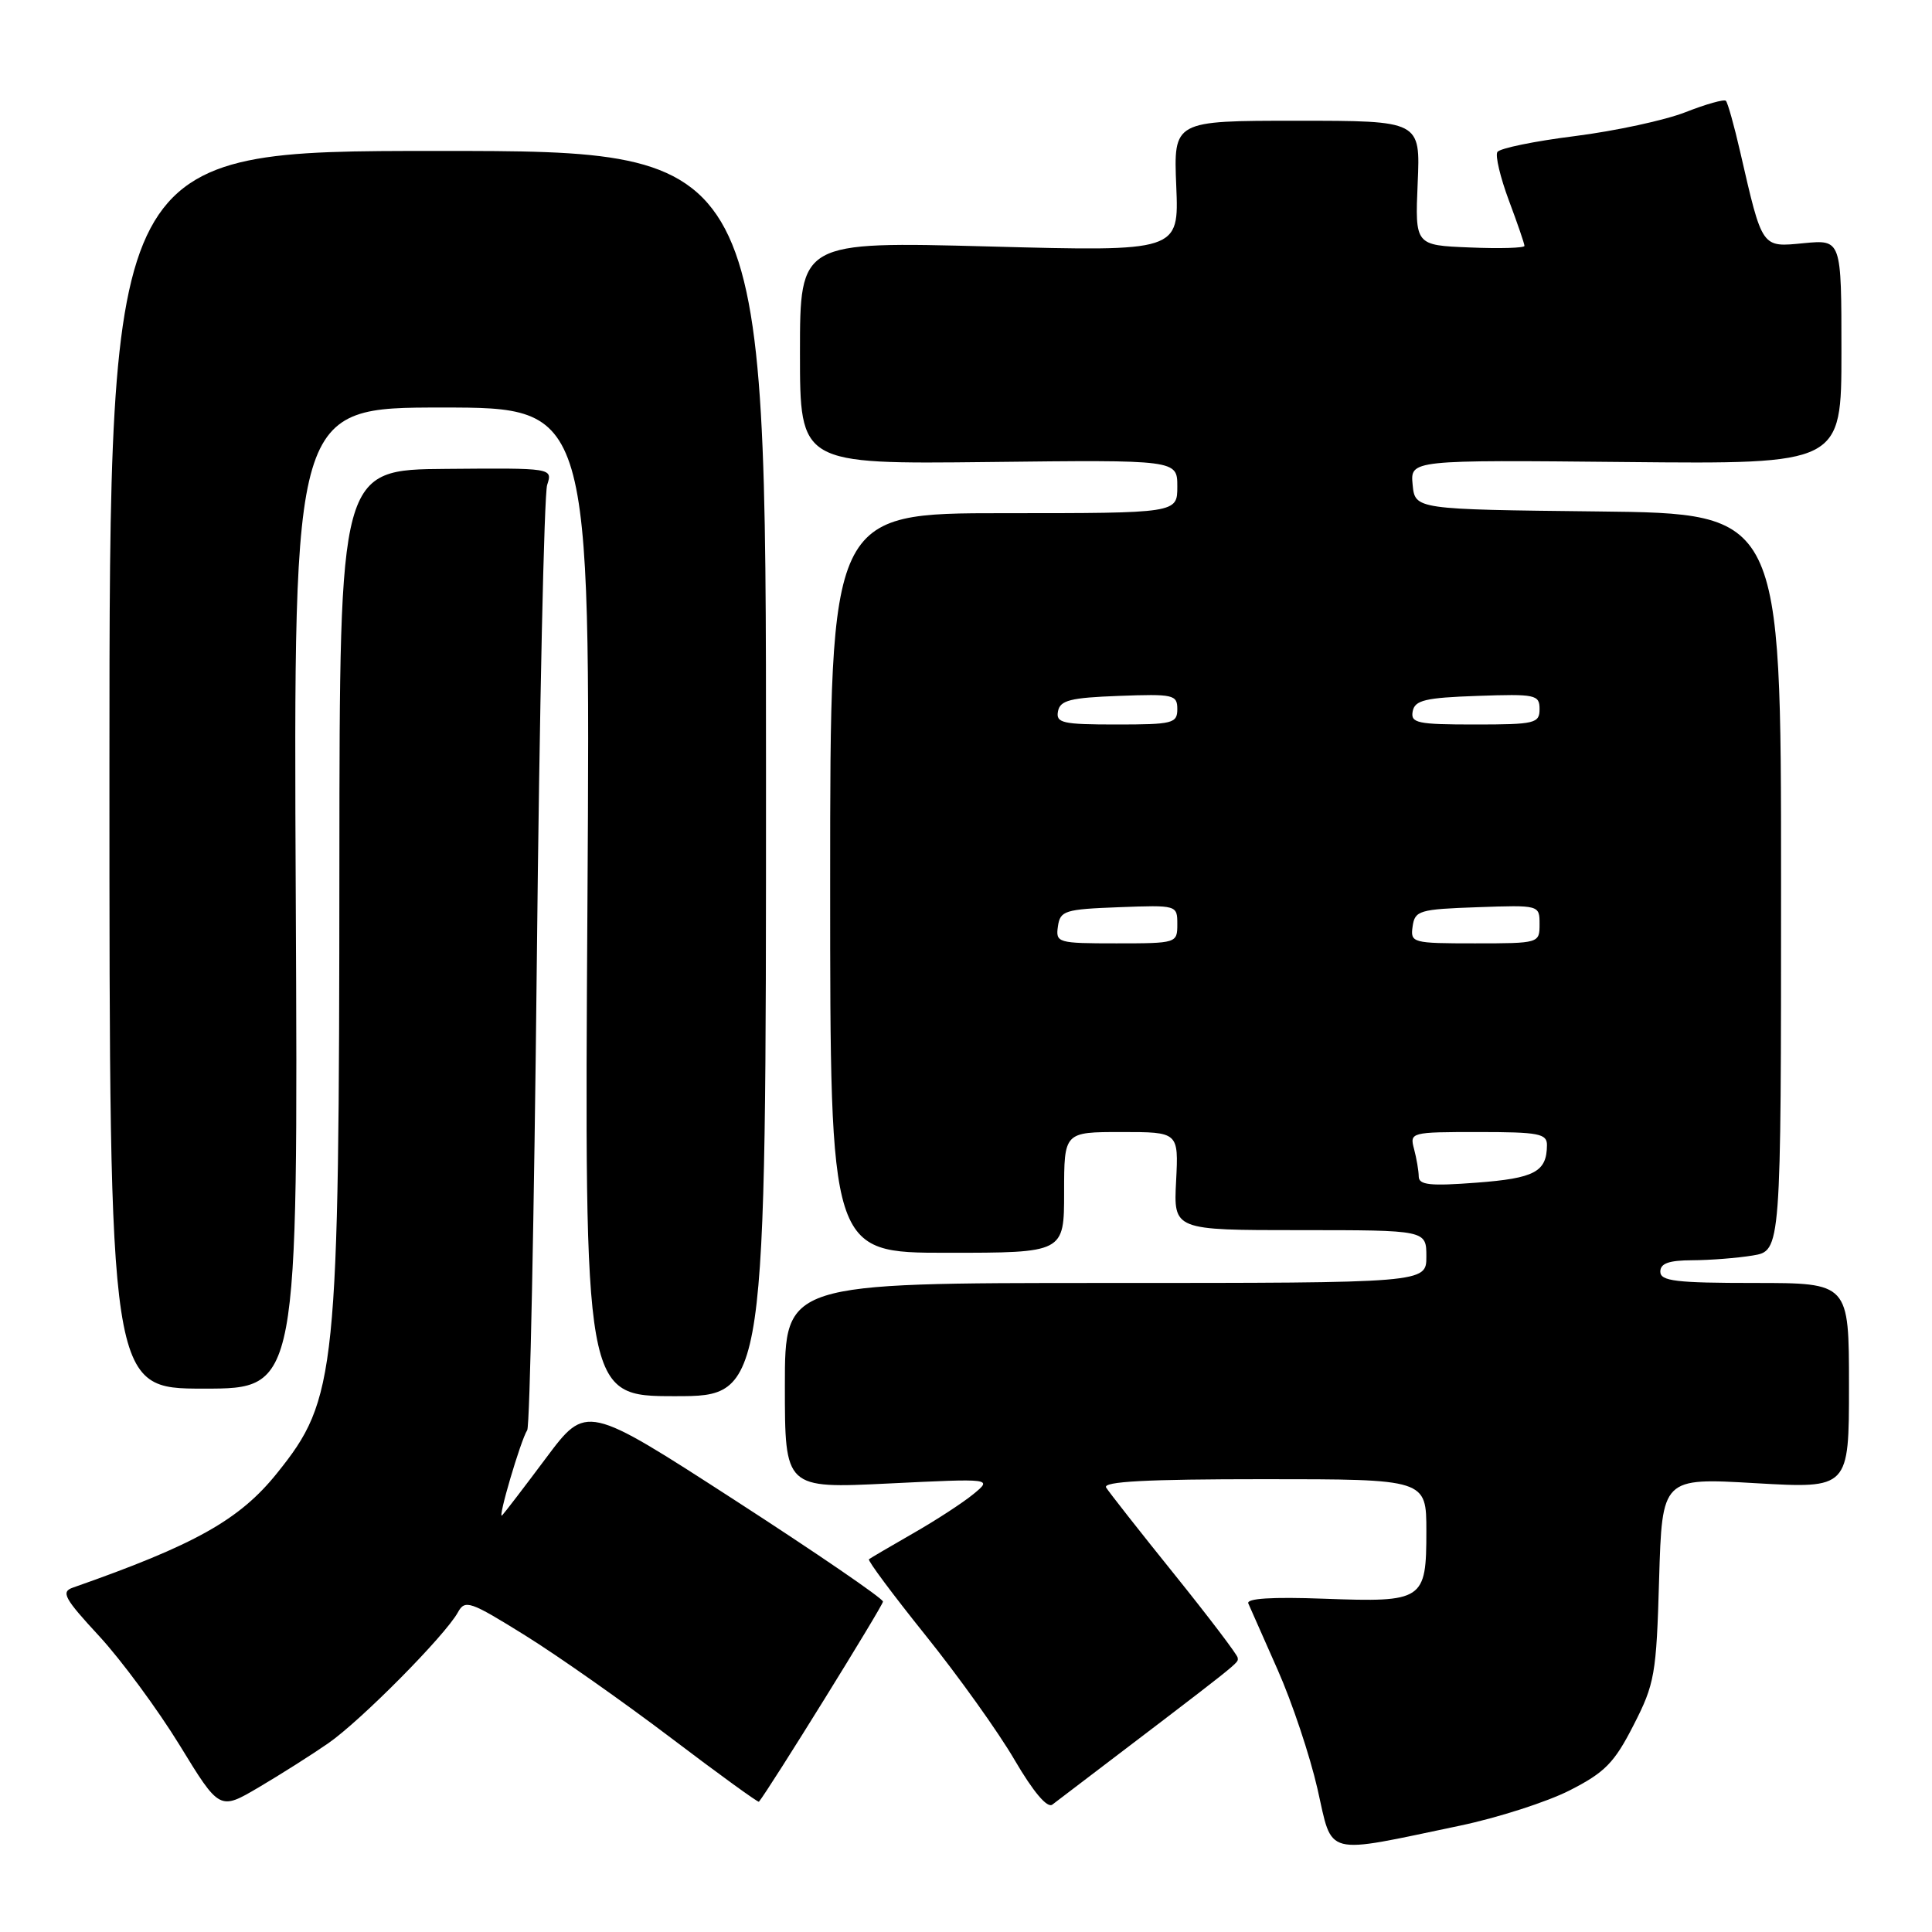 <?xml version="1.0" encoding="UTF-8" standalone="no"?>
<!DOCTYPE svg PUBLIC "-//W3C//DTD SVG 1.1//EN" "http://www.w3.org/Graphics/SVG/1.1/DTD/svg11.dtd" >
<svg xmlns="http://www.w3.org/2000/svg" xmlns:xlink="http://www.w3.org/1999/xlink" version="1.1" viewBox="0 0 256 256">
 <g >
 <path fill="currentColor"
d=" M 193.50 241.90 C 198.45 240.86 204.97 238.77 207.98 237.24 C 212.65 234.86 213.90 233.60 216.45 228.60 C 219.26 223.12 219.48 221.87 219.84 209.28 C 220.24 195.81 220.24 195.81 232.62 196.53 C 245.00 197.24 245.00 197.24 245.00 183.62 C 245.00 170.00 245.00 170.00 232.50 170.00 C 222.06 170.00 220.00 169.75 220.00 168.50 C 220.00 167.40 221.14 167.00 224.25 166.99 C 226.59 166.98 230.19 166.70 232.25 166.36 C 236.00 165.74 236.00 165.74 236.00 116.89 C 236.00 68.04 236.00 68.04 211.75 67.77 C 187.50 67.50 187.50 67.50 187.18 64.22 C 186.87 60.94 186.87 60.94 215.43 61.22 C 244.00 61.50 244.00 61.50 244.00 46.62 C 244.00 31.75 244.00 31.75 239.03 32.22 C 233.38 32.77 233.55 33.02 230.59 20.15 C 229.79 16.65 228.93 13.60 228.69 13.36 C 228.46 13.12 226.05 13.80 223.35 14.86 C 220.64 15.93 214.05 17.35 208.70 18.03 C 203.34 18.70 198.72 19.65 198.41 20.14 C 198.11 20.63 198.80 23.51 199.93 26.55 C 201.07 29.59 202.00 32.30 202.00 32.58 C 202.00 32.86 198.74 32.96 194.75 32.79 C 187.50 32.50 187.50 32.50 187.85 24.25 C 188.21 16.00 188.21 16.00 171.85 16.00 C 155.50 16.00 155.50 16.00 155.86 24.66 C 156.22 33.33 156.22 33.33 131.11 32.66 C 106.00 32.00 106.00 32.00 106.00 46.75 C 106.00 61.50 106.00 61.50 131.00 61.22 C 156.00 60.93 156.00 60.93 156.00 64.47 C 156.00 68.00 156.00 68.00 133.00 68.00 C 110.00 68.00 110.00 68.00 110.00 117.00 C 110.00 166.00 110.00 166.00 125.50 166.00 C 141.00 166.00 141.00 166.00 141.00 158.00 C 141.00 150.00 141.00 150.00 148.59 150.00 C 156.17 150.00 156.17 150.00 155.84 156.50 C 155.50 163.00 155.50 163.00 172.25 163.00 C 189.00 163.00 189.00 163.00 189.00 166.50 C 189.00 170.00 189.00 170.00 146.50 170.00 C 104.00 170.00 104.00 170.00 104.00 183.62 C 104.00 197.24 104.00 197.24 117.75 196.57 C 131.50 195.90 131.50 195.90 129.00 197.96 C 127.62 199.10 124.03 201.44 121.00 203.17 C 117.97 204.91 115.34 206.45 115.14 206.61 C 114.94 206.77 118.32 211.30 122.65 216.70 C 126.98 222.09 132.30 229.52 134.45 233.22 C 136.92 237.44 138.77 239.63 139.44 239.12 C 165.59 219.22 164.00 220.48 164.00 219.66 C 164.00 219.32 160.23 214.35 155.63 208.63 C 151.02 202.91 146.95 197.72 146.57 197.11 C 146.07 196.31 151.89 196.00 167.44 196.00 C 189.00 196.00 189.00 196.00 189.00 202.88 C 189.00 212.08 188.63 212.32 175.49 211.84 C 168.52 211.58 165.11 211.80 165.41 212.47 C 165.66 213.04 167.42 217.01 169.31 221.29 C 171.21 225.57 173.57 232.65 174.57 237.02 C 176.63 246.10 175.21 245.73 193.50 241.90 Z  M 43.47 231.01 C 47.77 228.04 58.97 216.73 60.67 213.65 C 61.62 211.92 62.27 212.15 69.60 216.71 C 73.94 219.41 82.64 225.53 88.93 230.30 C 95.22 235.07 100.45 238.86 100.56 238.74 C 101.82 237.25 117.00 212.76 117.00 212.22 C 117.00 211.81 108.16 205.76 97.35 198.77 C 77.69 186.06 77.69 186.06 72.37 193.17 C 69.45 197.08 66.82 200.51 66.53 200.80 C 65.87 201.46 68.99 190.84 69.86 189.50 C 70.21 188.95 70.78 161.05 71.13 127.50 C 71.48 93.95 72.10 65.49 72.50 64.26 C 73.23 62.01 73.23 62.01 59.12 62.13 C 45.00 62.24 45.00 62.24 44.97 114.37 C 44.94 182.21 44.61 185.37 36.71 195.20 C 31.75 201.39 25.83 204.70 9.65 210.37 C 8.05 210.93 8.51 211.79 13.15 216.80 C 16.09 219.99 20.88 226.49 23.80 231.24 C 29.09 239.89 29.09 239.89 34.27 236.84 C 37.12 235.16 41.26 232.54 43.47 231.01 Z  M 101.50 102.50 C 101.50 20.00 101.50 20.00 58.00 20.00 C 14.50 20.00 14.50 20.00 14.50 102.00 C 14.50 184.00 14.50 184.00 27.00 184.00 C 39.50 184.00 39.50 184.00 39.19 119.00 C 38.88 54.00 38.88 54.00 58.56 54.00 C 78.24 54.00 78.24 54.00 77.84 119.50 C 77.43 185.00 77.43 185.00 89.46 185.00 C 101.50 185.00 101.50 185.00 101.50 102.50 Z  M 187.99 155.89 C 187.98 155.13 187.70 153.49 187.37 152.25 C 186.78 150.04 186.92 150.00 195.88 150.00 C 203.91 150.00 205.00 150.21 204.98 151.75 C 204.95 155.28 203.35 156.13 195.65 156.71 C 189.50 157.18 188.00 157.02 187.99 155.89 Z  M 140.18 122.75 C 140.48 120.67 141.08 120.48 148.25 120.21 C 155.96 119.92 156.00 119.93 156.00 122.46 C 156.00 124.97 155.91 125.00 147.93 125.00 C 140.13 125.00 139.87 124.92 140.18 122.75 Z  M 187.18 122.75 C 187.48 120.65 188.06 120.48 195.75 120.21 C 203.99 119.92 204.00 119.92 204.00 122.46 C 204.00 124.98 203.94 125.00 195.43 125.00 C 187.12 125.00 186.87 124.93 187.18 122.75 Z  M 140.19 94.25 C 140.47 92.79 141.82 92.45 148.26 92.21 C 155.48 91.94 156.00 92.05 156.00 93.96 C 156.00 95.85 155.39 96.00 147.93 96.00 C 140.78 96.00 139.89 95.80 140.19 94.25 Z  M 187.19 94.25 C 187.47 92.78 188.85 92.45 195.76 92.21 C 203.48 91.94 204.00 92.05 204.00 93.96 C 204.00 95.85 203.39 96.00 195.43 96.00 C 187.80 96.00 186.89 95.81 187.19 94.25 Z "/>
</g>
</svg>